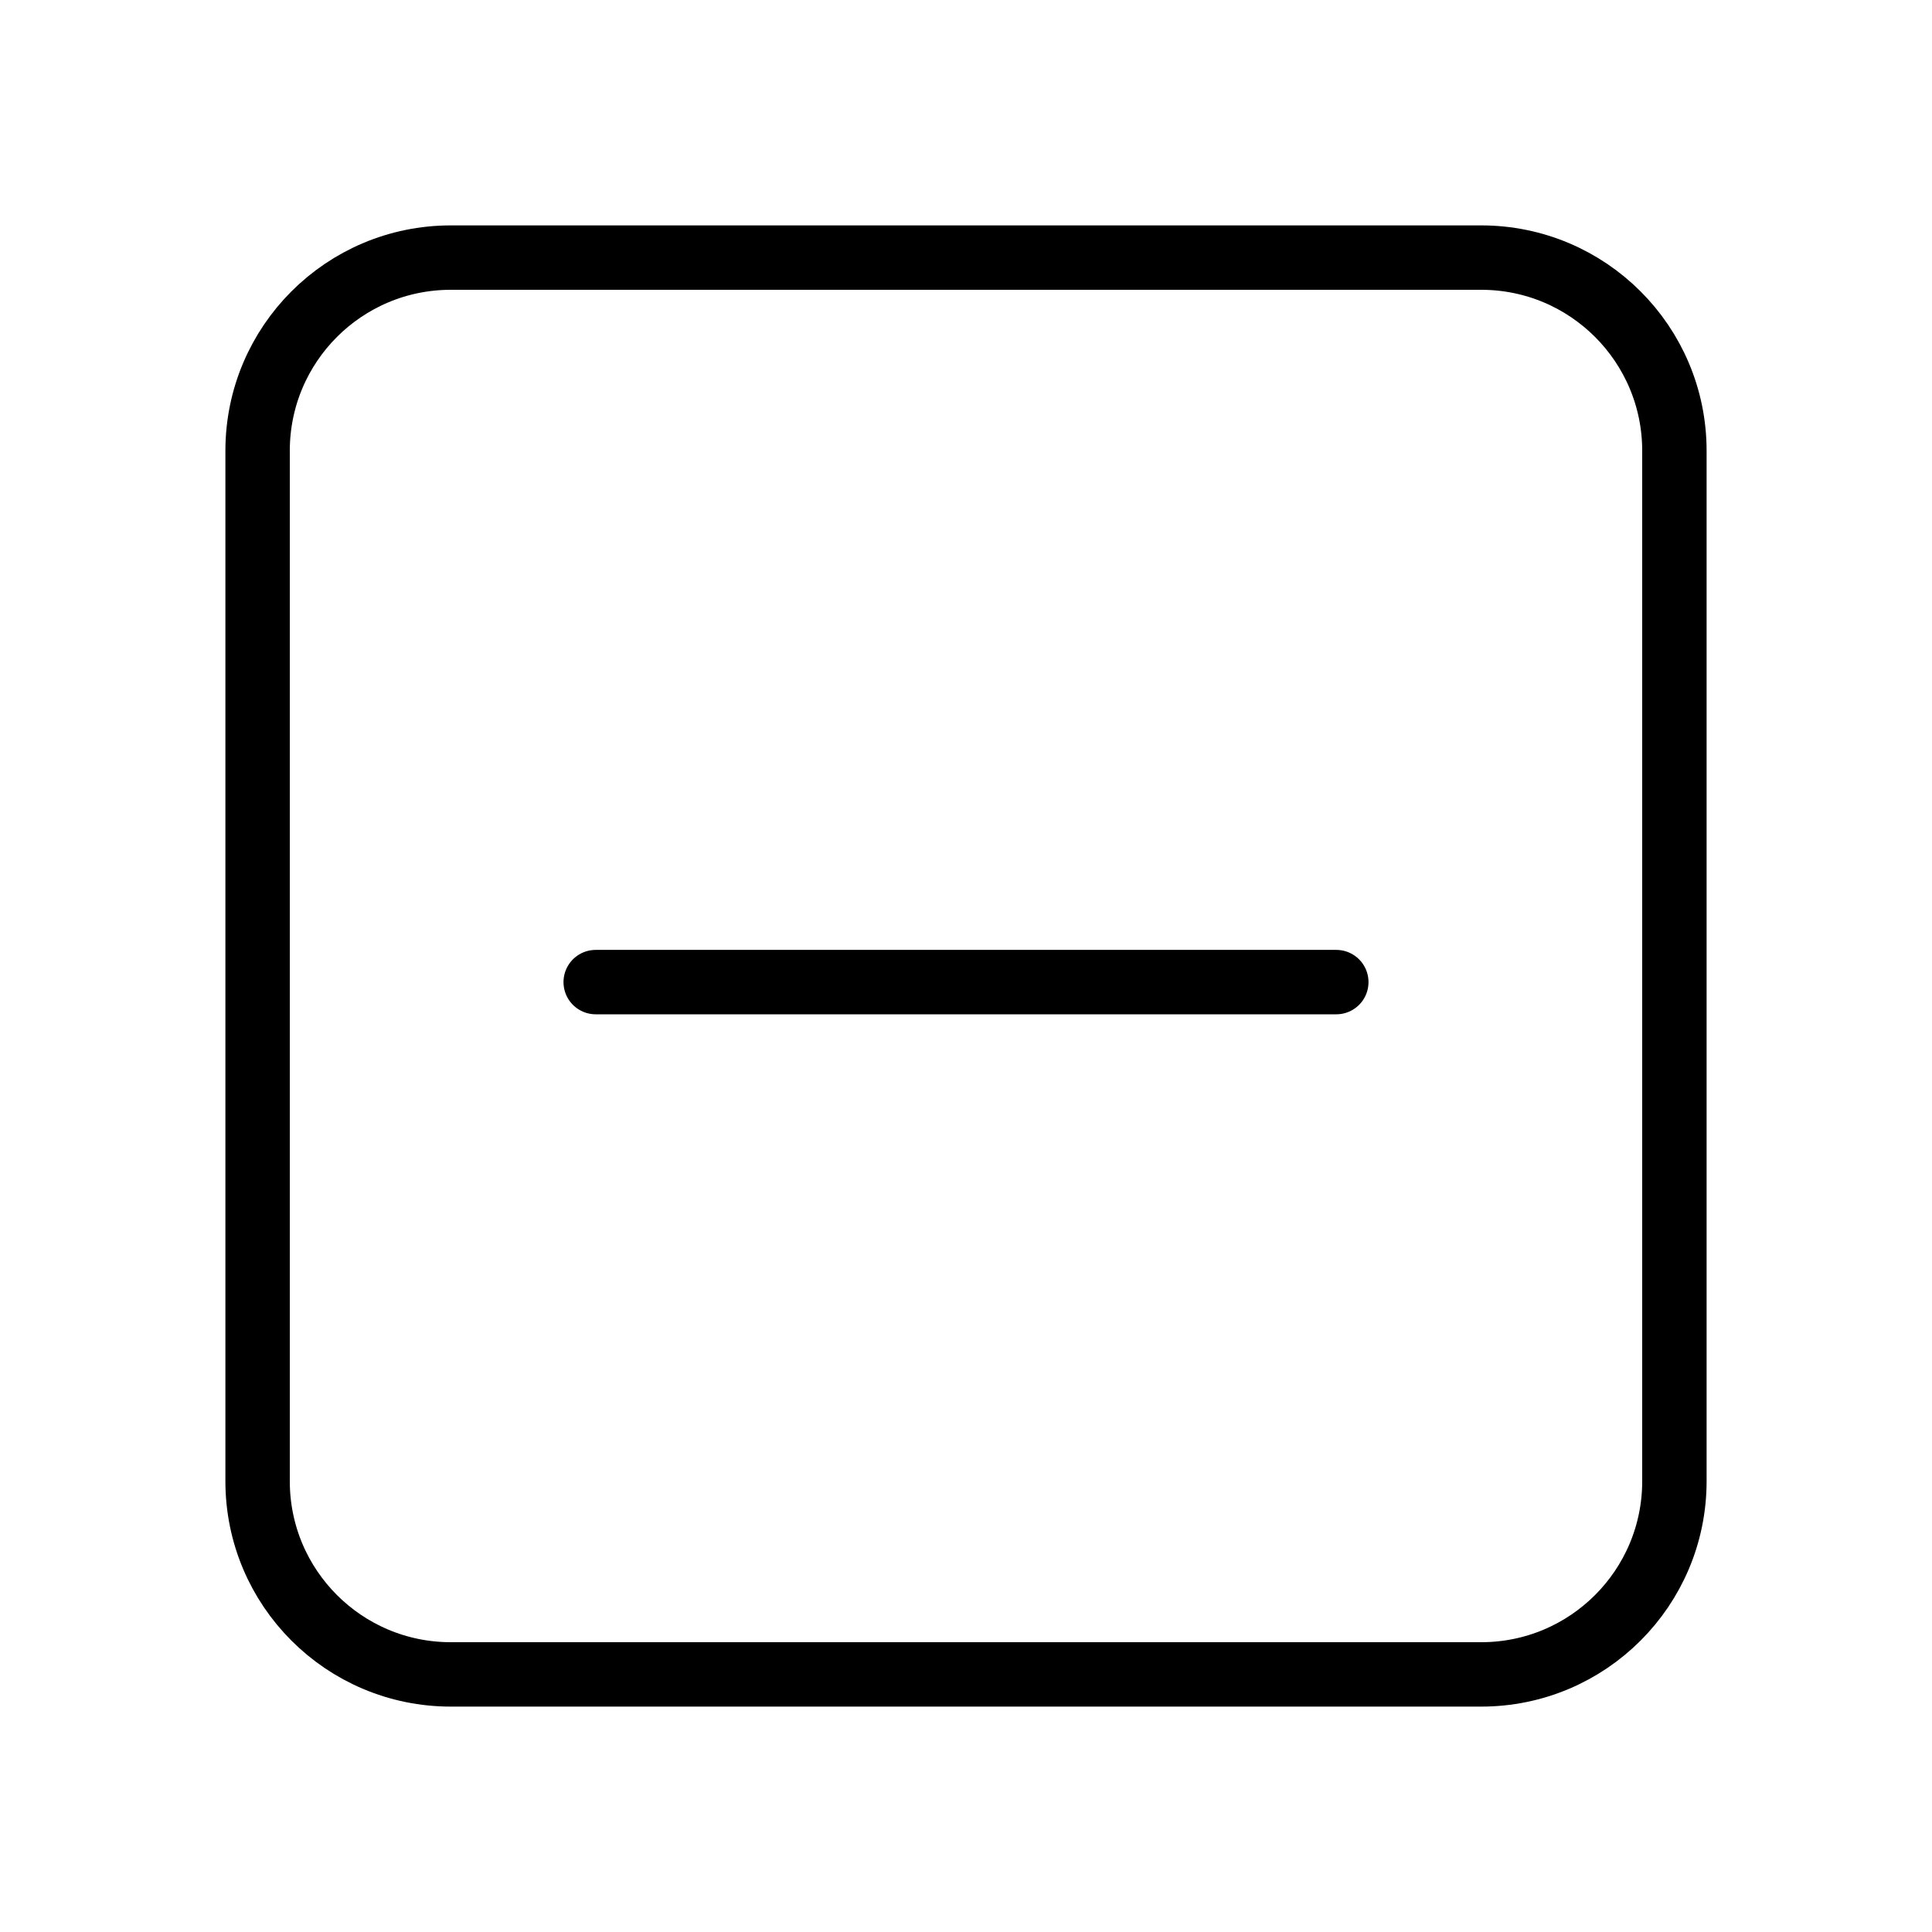 <svg width="30" height="30" viewBox="0 0 30 30" fill="none" xmlns="http://www.w3.org/2000/svg">
<path d="M23 4C24.657 4 26 5.343 26 7V23C26 24.657 24.657 26 23 26H7C5.343 26 4 24.657 4 23V7C4 5.343 5.343 4 7 4H23Z" stroke="currentColor"/>
<path d="M9.25 15.25H20.75" stroke="currentColor" stroke-linecap="round" stroke-linejoin="round"/>
</svg>
